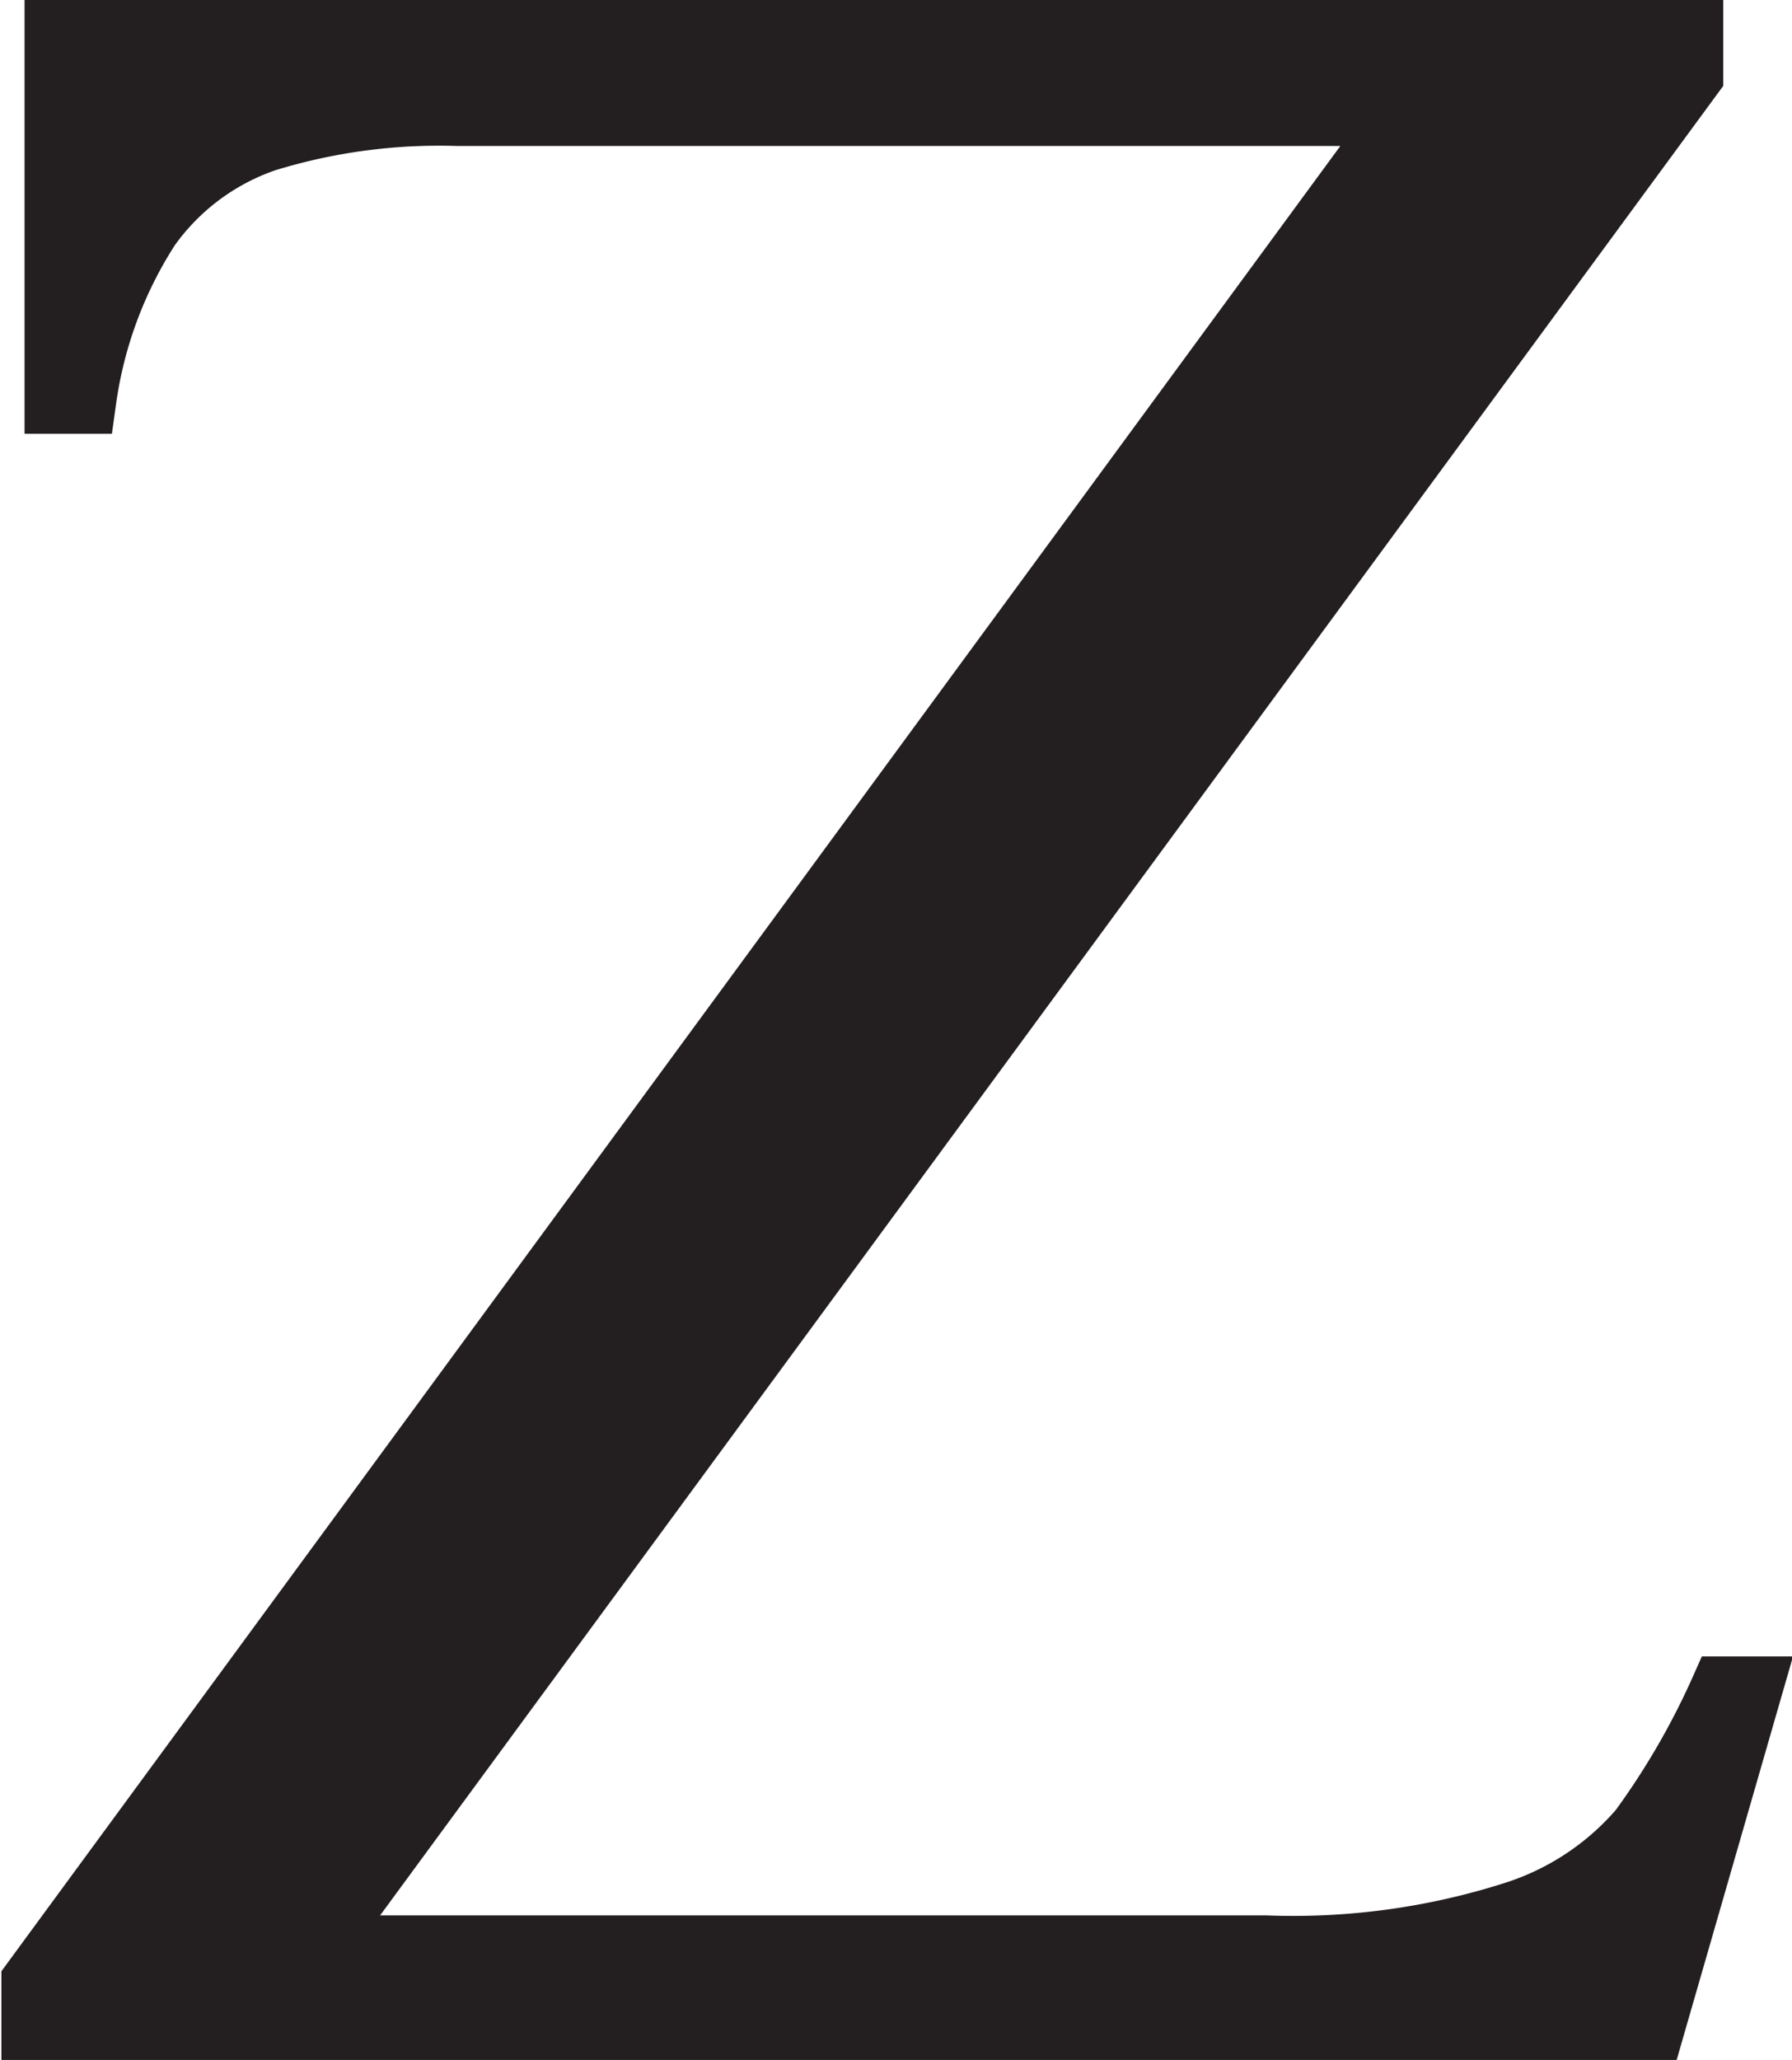 <svg id="Layer_1" data-name="Layer 1" xmlns="http://www.w3.org/2000/svg" viewBox="0 0 25.54 29.35"><defs><style>.cls-1{fill:#231f20;stroke:#231f20;stroke-miterlimit:10;}</style></defs><path class="cls-1" d="M21.57,1.08H8a8.46,8.46,0,0,0-2.75.37A3.45,3.45,0,0,0,3.56,2.71a6.11,6.11,0,0,0-.92,2.47H2.33V0H25.54V.56L5.91,27.29h13.6a10.41,10.41,0,0,0,3.55-.48A4,4,0,0,0,24.9,25.6a10.92,10.92,0,0,0,1.16-2h.31L25,28.35H2v-.6Z" transform="translate(-1.48 0.5)"/></svg>